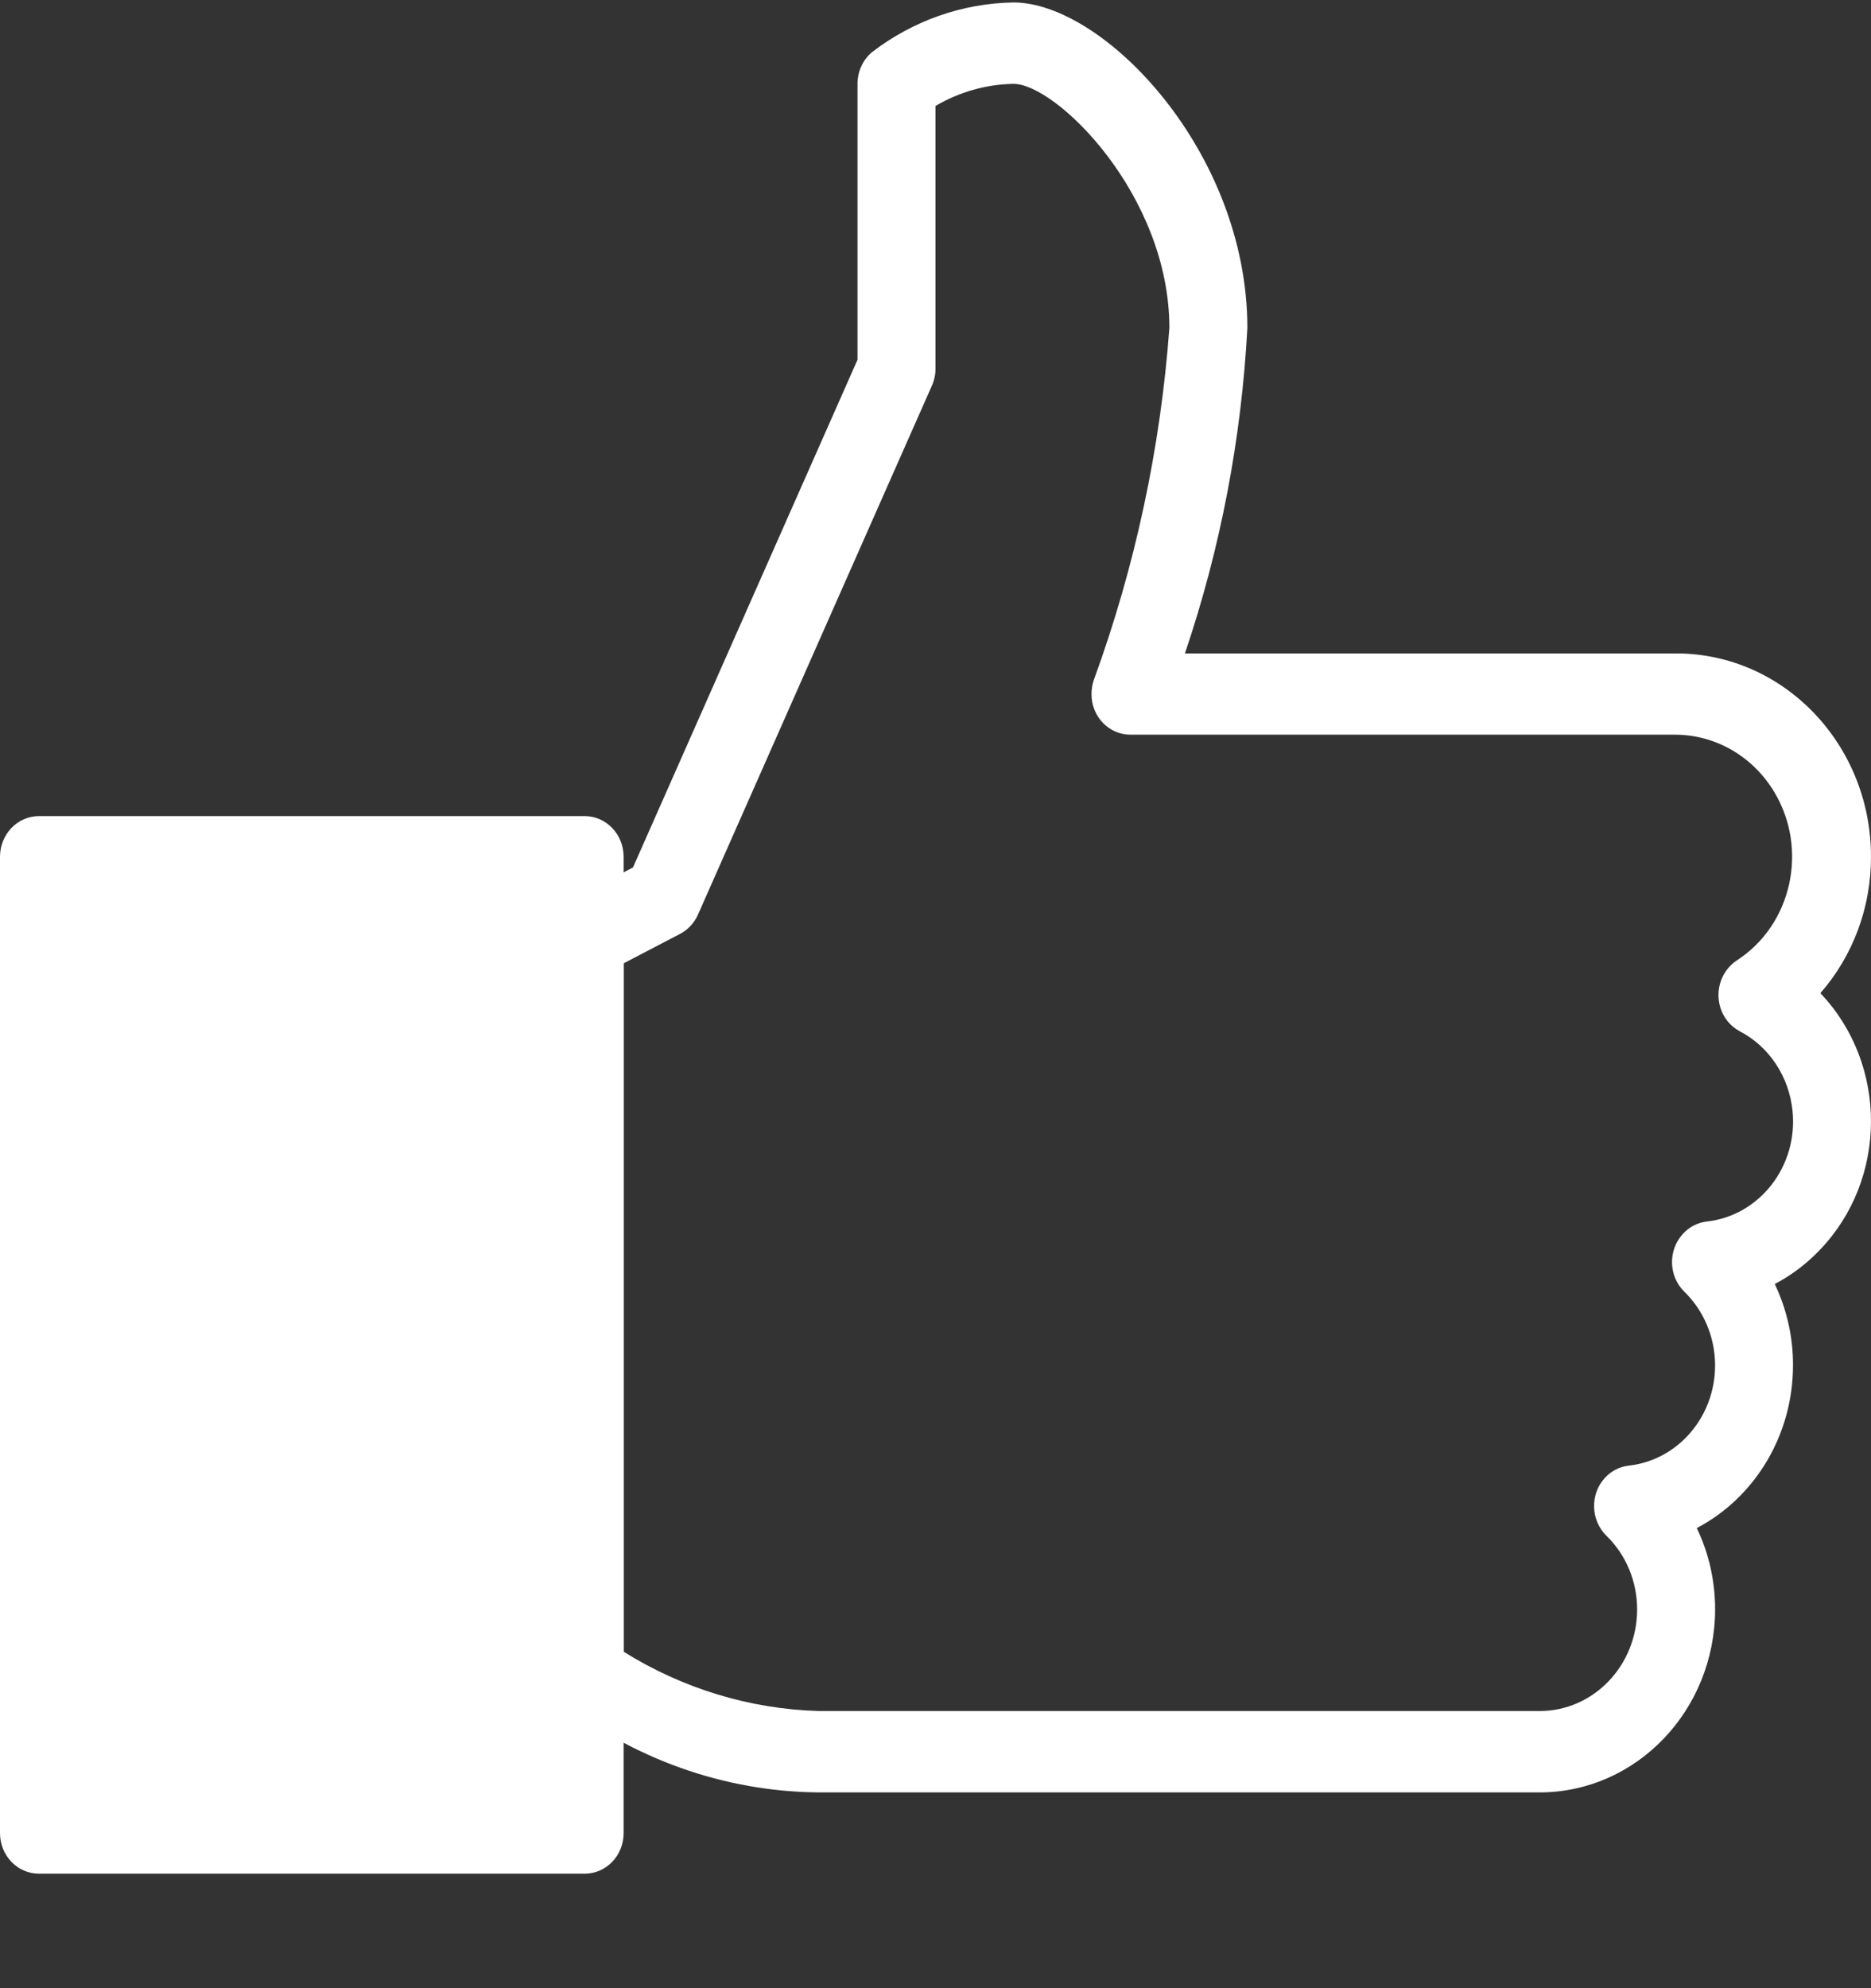 <svg width="16" height="17" viewBox="0 0 16 17" fill="none" xmlns="http://www.w3.org/2000/svg">
<rect x="0" y="0" width="16" height="17" fill="#333333" stroke="none"/>
<rect x="0.333" y="7.326" width="4.667" height="8.348" fill="white"/>
<path fill-rule="evenodd" clip-rule="evenodd" d="M0.333 16.021H5C5.184 16.021 5.333 15.866 5.333 15.674V7.326C5.333 7.134 5.184 6.978 5 6.978H0.333C0.149 6.978 0 7.134 0 7.326V15.674C0 15.866 0.149 16.021 0.333 16.021ZM4.667 15.326H0.667V7.674H4.667V15.326Z" fill="white"/>
<path fill-rule="evenodd" clip-rule="evenodd" d="M7 15.326H13.167C13.994 15.325 14.665 14.625 14.667 13.761C14.667 13.52 14.614 13.281 14.51 13.066C15.014 12.801 15.333 12.263 15.333 11.674C15.334 11.433 15.28 11.195 15.177 10.979C15.318 10.905 15.447 10.808 15.559 10.691C16.144 10.086 16.147 9.101 15.567 8.492C15.846 8.174 16.001 7.757 16 7.326C16 6.365 15.254 5.587 14.333 5.587H10.133C10.437 4.69 10.616 3.753 10.667 2.804C10.667 1.295 9.438 0.021 8.667 0.021C8.231 0.028 7.809 0.176 7.458 0.445C7.379 0.511 7.333 0.611 7.333 0.717V3.076L5.413 7.417L4.851 7.711C4.738 7.769 4.667 7.89 4.667 8.021V14.282C4.666 14.375 4.702 14.463 4.764 14.529C5.407 15.039 6.192 15.319 7 15.326ZM7 14.63C6.412 14.613 5.838 14.438 5.333 14.123V8.237L5.816 7.985C5.884 7.949 5.938 7.891 5.969 7.82L7.969 3.298C7.99 3.252 8 3.202 8 3.152V0.906C8.204 0.786 8.433 0.721 8.667 0.717C9.032 0.717 10 1.665 10 2.804C9.924 3.833 9.707 4.846 9.355 5.811C9.341 5.85 9.334 5.892 9.334 5.934C9.333 6.127 9.483 6.282 9.667 6.282H14.333C14.676 6.285 14.993 6.471 15.174 6.774C15.466 7.263 15.323 7.907 14.854 8.211C14.802 8.245 14.761 8.292 14.733 8.348C14.648 8.519 14.712 8.729 14.876 8.817C15.129 8.948 15.299 9.205 15.329 9.498C15.377 9.971 15.048 10.395 14.594 10.445C14.516 10.454 14.443 10.492 14.389 10.553C14.263 10.692 14.269 10.913 14.403 11.044C14.549 11.186 14.641 11.378 14.662 11.584C14.71 12.058 14.381 12.482 13.927 12.532C13.849 12.541 13.776 12.579 13.722 12.639C13.596 12.779 13.603 12.999 13.737 13.131C13.905 13.294 14 13.522 14 13.761C14 14.241 13.627 14.63 13.167 14.63H7Z" fill="white"/>
</svg>
